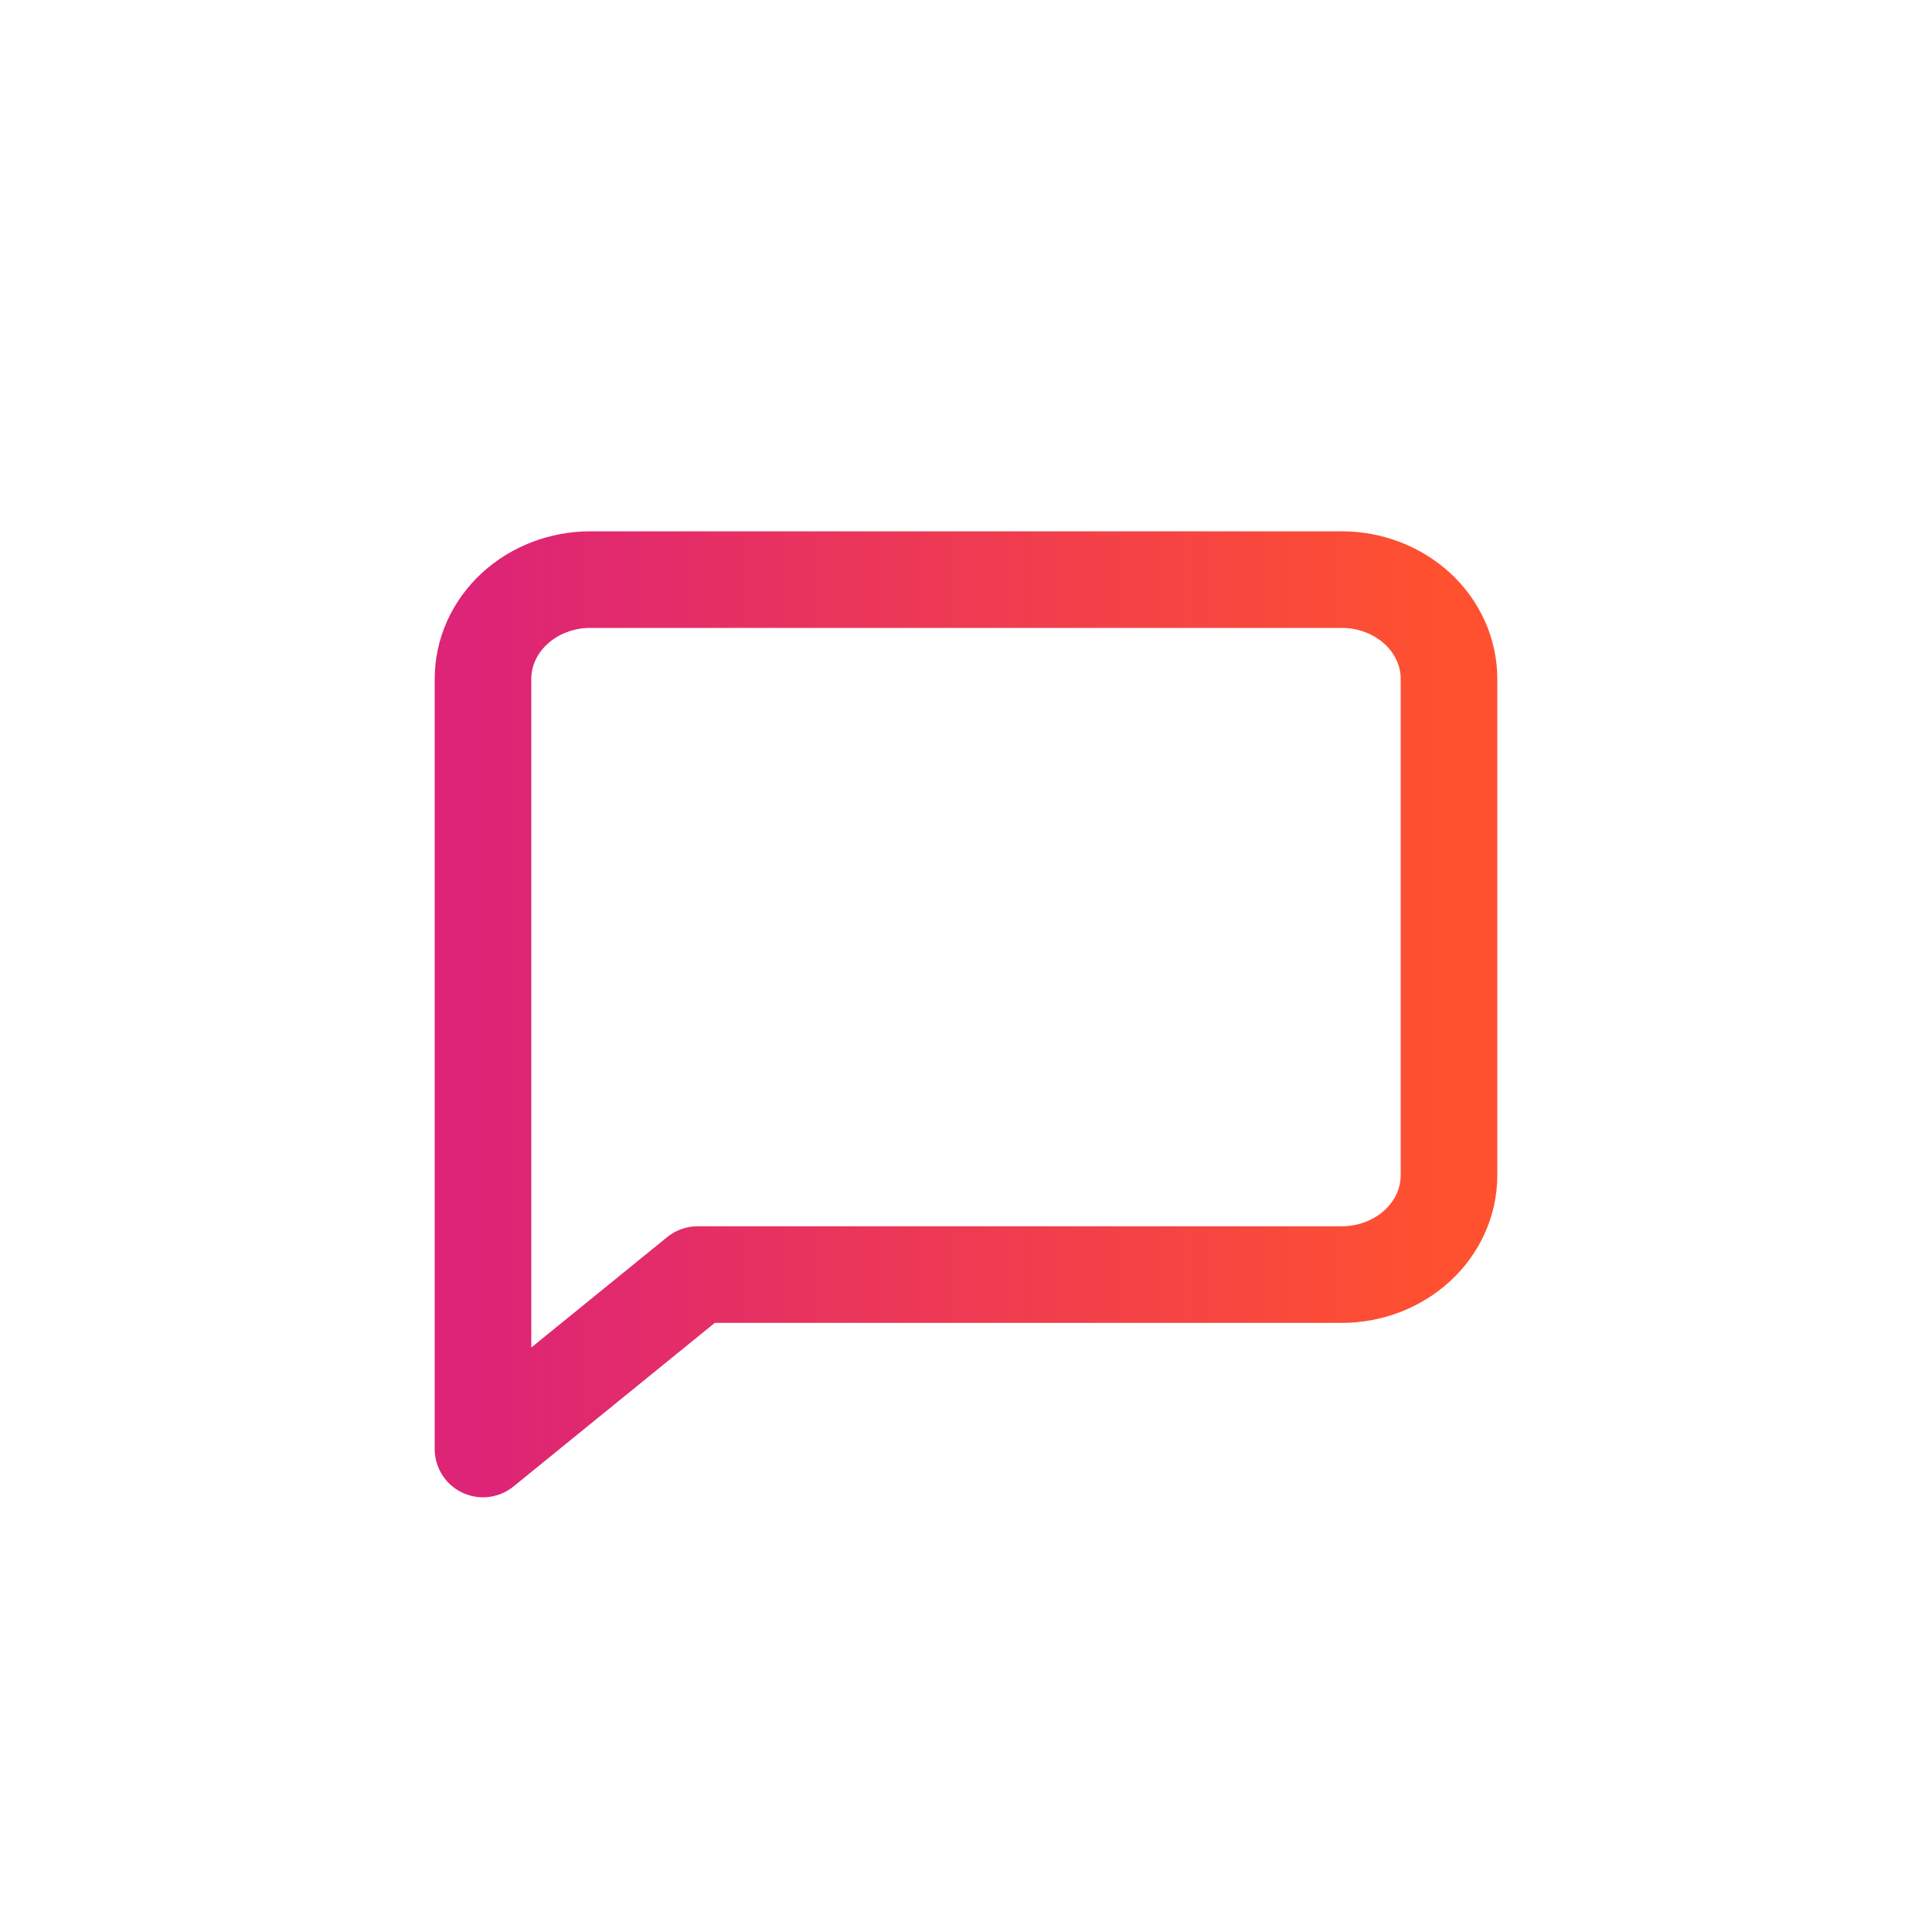 <svg width="40" height="40" viewBox="0 0 40 40" fill="none" xmlns="http://www.w3.org/2000/svg">
<path d="M30 24.333C30 24.878 29.766 25.401 29.349 25.787C28.932 26.172 28.367 26.389 27.778 26.389H14.444L10 30V14.056C10 13.51 10.234 12.988 10.651 12.602C11.068 12.217 11.633 12 12.222 12H27.778C28.367 12 28.932 12.217 29.349 12.602C29.766 12.988 30 13.51 30 14.056V24.333Z" stroke="url(#paint0_linear_620_5784)" stroke-width="2" stroke-linecap="round" stroke-linejoin="round"/>
<defs>
<linearGradient id="paint0_linear_620_5784" x1="10" y1="21" x2="30" y2="21" gradientUnits="userSpaceOnUse">
<stop stop-color="#DD2476"/>
<stop offset="1" stop-color="#FF512F"/>
</linearGradient>
</defs>
</svg>
